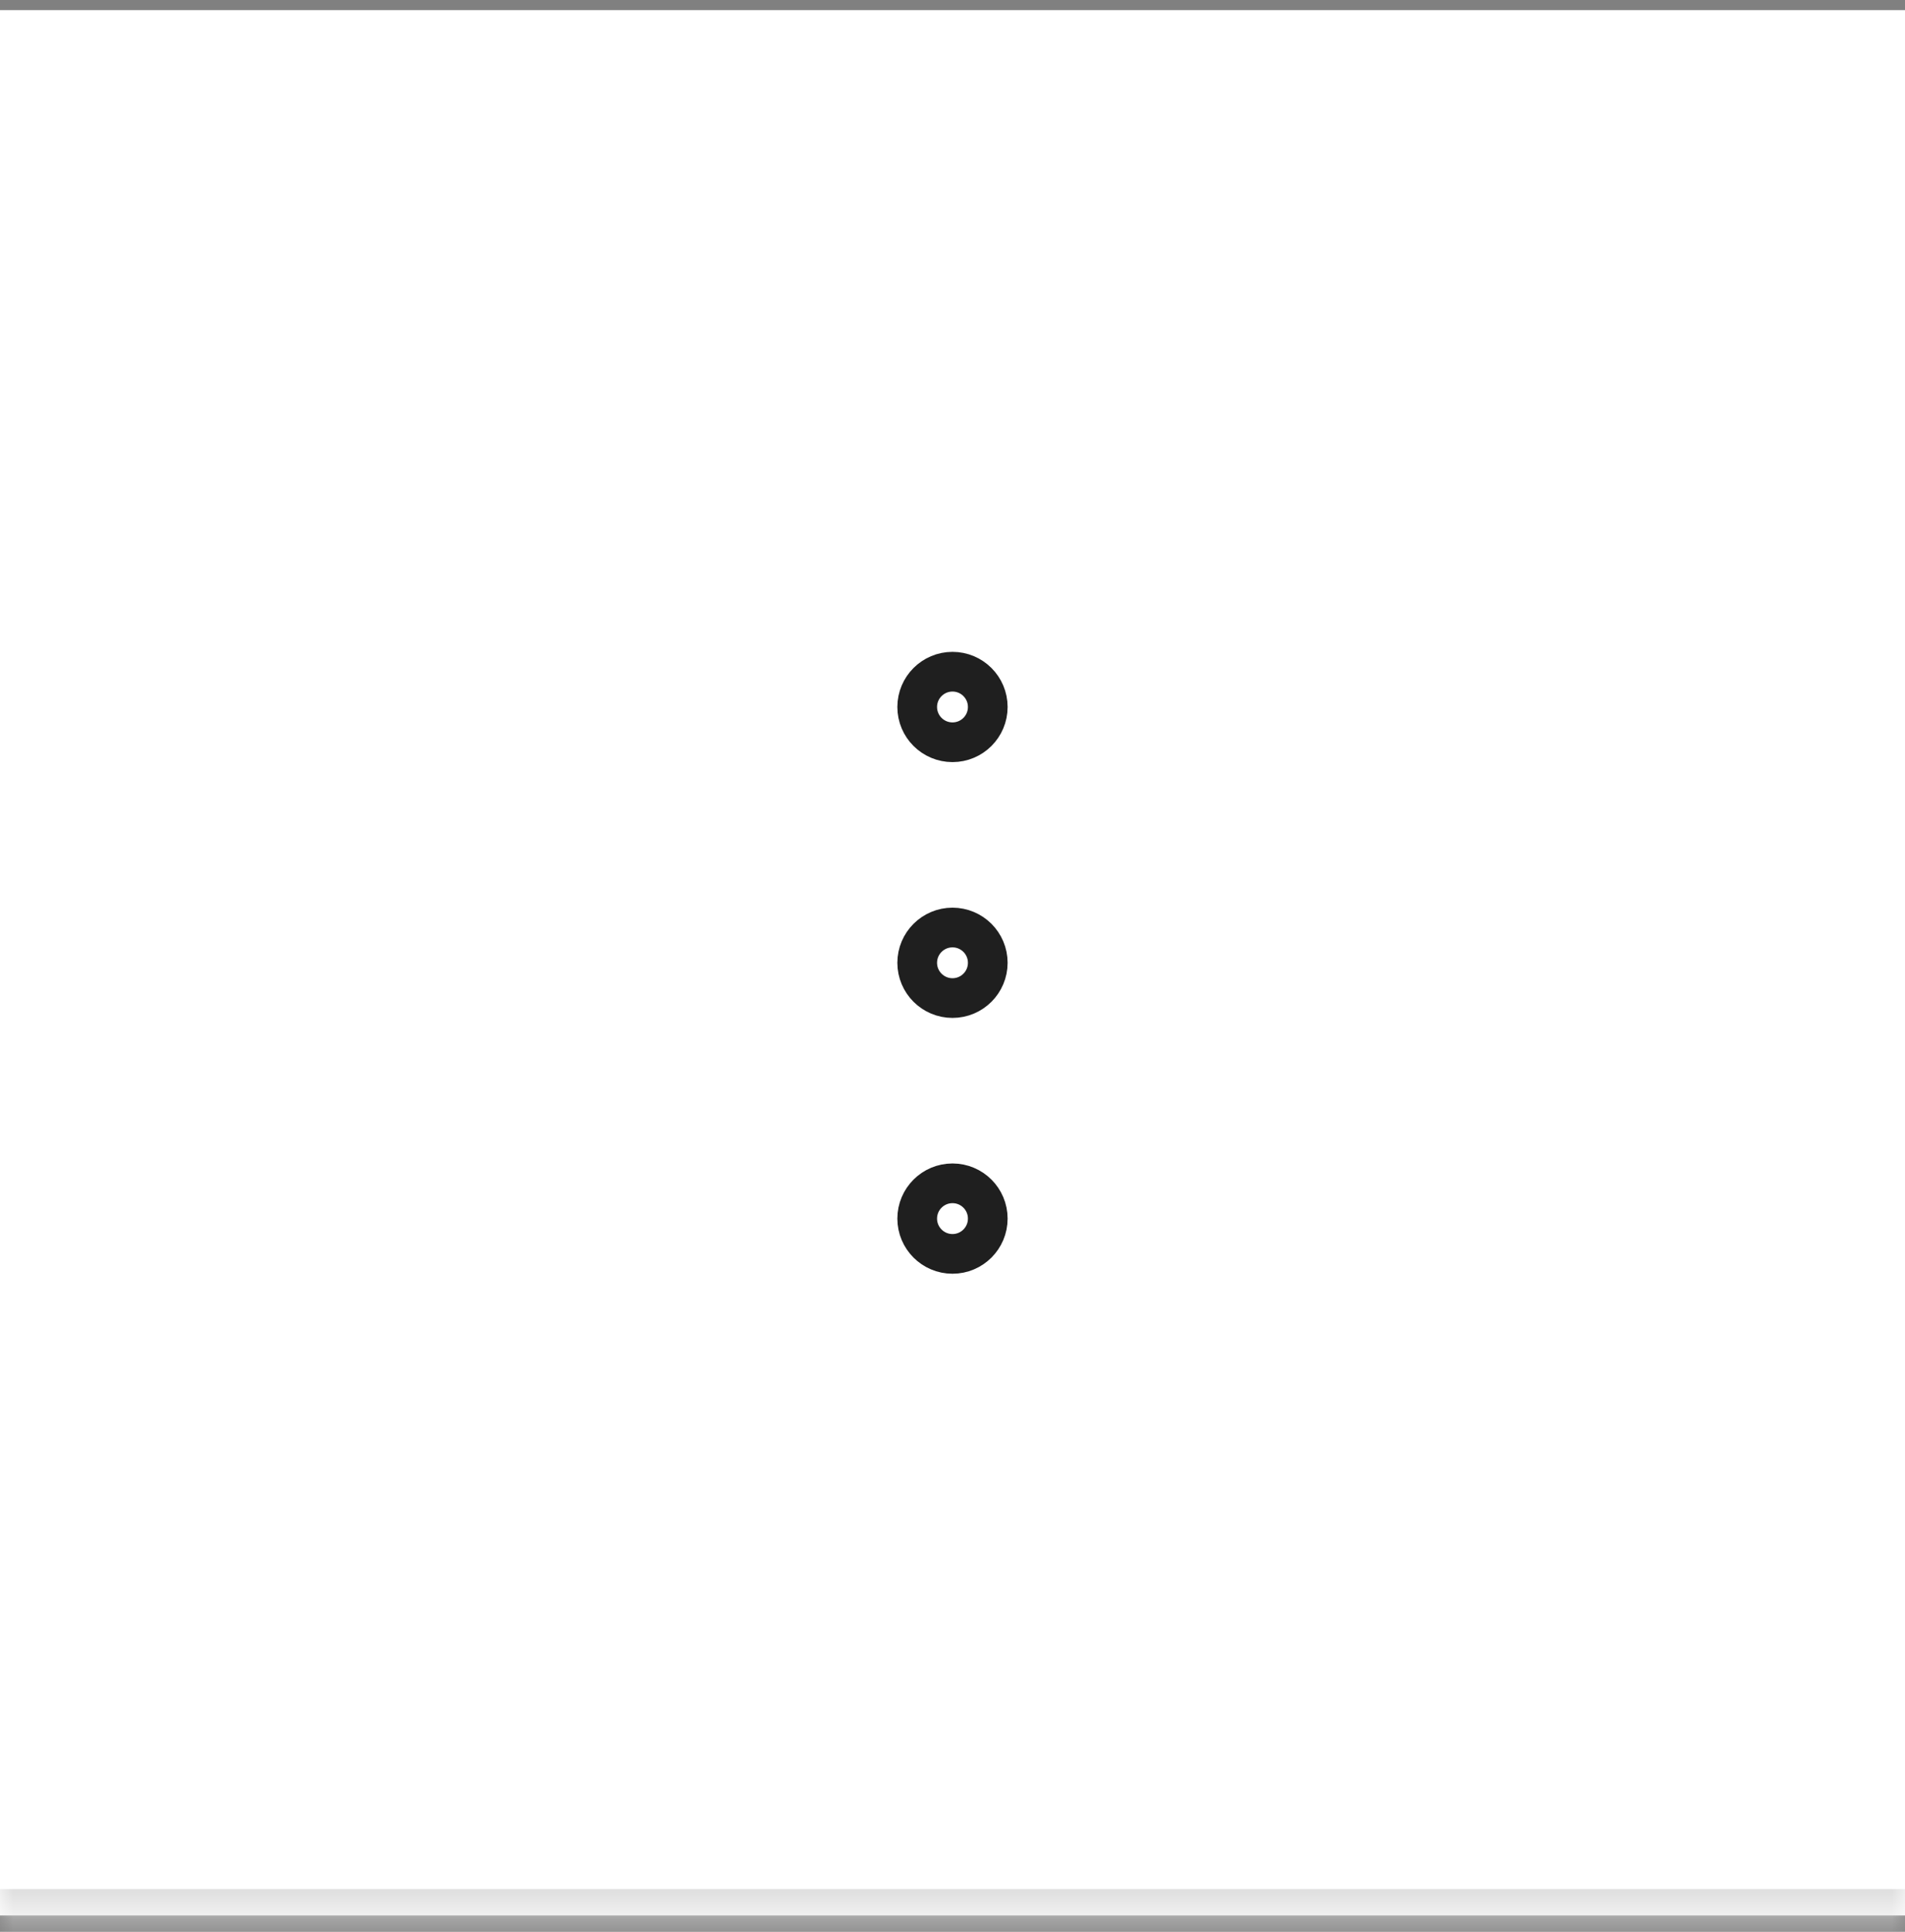 <svg width="72" height="73" viewBox="0 0 72 73" fill="none" xmlns="http://www.w3.org/2000/svg">
<rect x="0" y="0" width="72" height="73" fill="#808080" stroke="none"/>
<mask id="path-1-inside-1_450_732" fill="white">
<path d="M0 0.383H72V72.383H0V0.383Z"/>
</mask>
<path d="M0 0.383H72V72.383H0V0.383Z" fill="white"/>
<path d="M72 71.383H0V73.383H72V71.383Z" fill="#E0E0E0" mask="url(#path-1-inside-1_450_732)"/>
<path d="M36 28.049C36.736 28.049 37.333 27.453 37.333 26.716C37.333 25.98 36.736 25.383 36 25.383C35.264 25.383 34.666 25.98 34.666 26.716C34.666 27.453 35.264 28.049 36 28.049Z" stroke="#1F1F1F" stroke-width="1.5" stroke-linecap="round" stroke-linejoin="round"/>
<path d="M36 37.716C36.736 37.716 37.333 37.119 37.333 36.383C37.333 35.647 36.736 35.05 36 35.05C35.264 35.05 34.666 35.647 34.666 36.383C34.666 37.119 35.264 37.716 36 37.716Z" stroke="#1F1F1F" stroke-width="1.5" stroke-linecap="round" stroke-linejoin="round"/>
<path d="M36 47.383C36.736 47.383 37.333 46.786 37.333 46.049C37.333 45.313 36.736 44.716 36 44.716C35.264 44.716 34.666 45.313 34.666 46.049C34.666 46.786 35.264 47.383 36 47.383Z" stroke="#1F1F1F" stroke-width="1.5" stroke-linecap="round" stroke-linejoin="round"/>
</svg>
